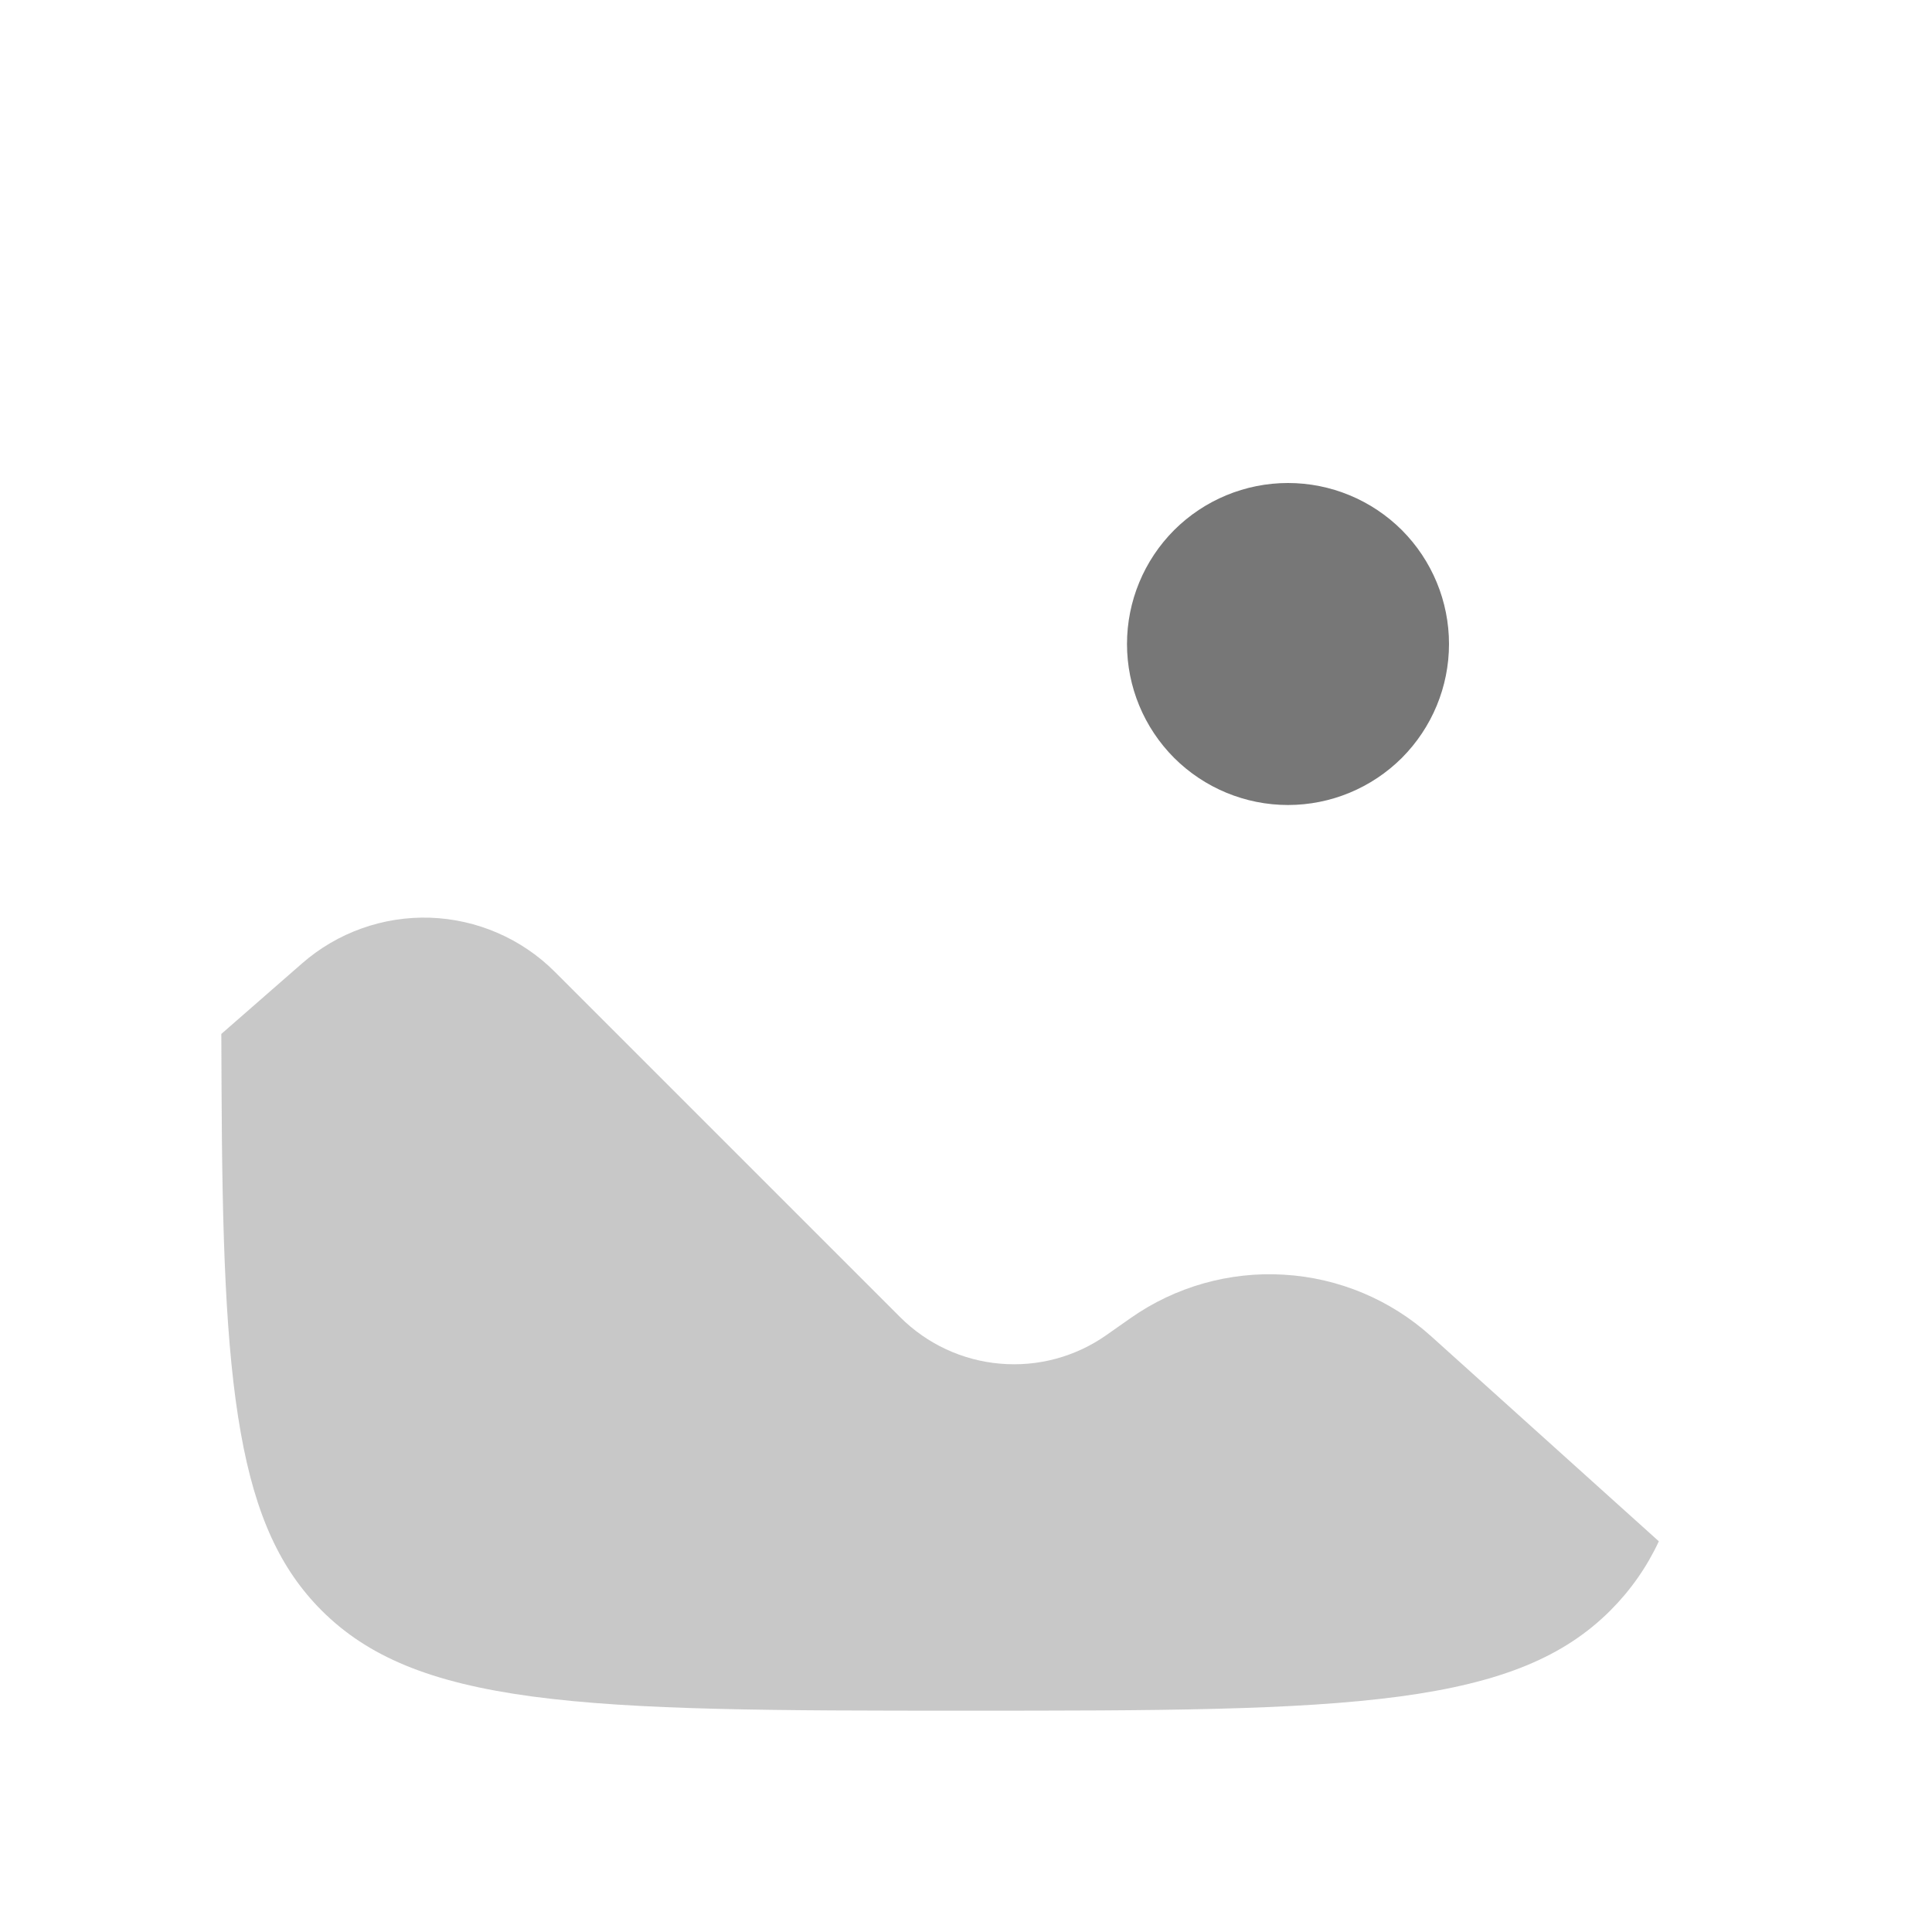 <svg xmlns="http://www.w3.org/2000/svg" width="18" height="18" viewBox="0 0 18 18" fill="none">
        <g clip-path="url(#clip0_4_49)">
                <path
                        d="M13.5 6C13.5 6.398 13.342 6.779 13.061 7.061C12.779 7.342 12.398 7.5 12 7.5C11.602 7.5 11.221 7.342 10.939 7.061C10.658 6.779 10.5 6.398 10.5 6C10.5 5.602 10.658 5.221 10.939 4.939C11.221 4.658 11.602 4.5 12 4.5C12.398 4.5 12.779 4.658 13.061 4.939C13.342 5.221 13.5 5.602 13.5 6Z"
                        fill="#777777" />
                <path fill-rule="evenodd" clip-rule="evenodd"
                        d="M8.957 0.938H9.043C10.774 0.938 12.131 0.938 13.19 1.08C14.273 1.226 15.128 1.53 15.8 2.2C16.471 2.872 16.774 3.727 16.92 4.811C17.062 5.869 17.062 7.226 17.062 8.957V9.023C17.062 10.455 17.062 11.627 16.985 12.581C16.907 13.54 16.747 14.341 16.388 15.007C16.231 15.3 16.036 15.563 15.8 15.8C15.128 16.471 14.273 16.774 13.19 16.92C12.131 17.062 10.774 17.062 9.043 17.062H8.957C7.226 17.062 5.869 17.062 4.81 16.92C3.727 16.774 2.872 16.47 2.2 15.8C1.606 15.205 1.298 14.464 1.135 13.545C0.974 12.643 0.945 11.52 0.939 10.127C0.938 9.772 0.938 9.397 0.938 9.001V8.957C0.938 7.226 0.938 5.869 1.08 4.81C1.226 3.727 1.53 2.872 2.2 2.2C2.872 1.529 3.727 1.226 4.811 1.08C5.869 0.938 7.226 0.938 8.957 0.938ZM4.96 2.195C4.001 2.324 3.423 2.57 2.996 2.996C2.569 3.424 2.324 4.001 2.195 4.96C2.064 5.936 2.062 7.216 2.062 9C2.062 9.397 2.062 9.77 2.064 10.121C2.07 11.527 2.102 12.556 2.243 13.348C2.381 14.125 2.616 14.623 2.996 15.004C3.424 15.431 4.001 15.677 4.96 15.806C5.936 15.936 7.216 15.938 9 15.938C10.784 15.938 12.065 15.936 13.04 15.806C13.999 15.677 14.577 15.431 15.005 15.004C15.162 14.846 15.29 14.672 15.398 14.473C15.646 14.011 15.79 13.393 15.863 12.49C15.937 11.586 15.938 10.46 15.938 9C15.938 7.216 15.936 5.936 15.806 4.96C15.677 4.001 15.431 3.423 15.004 2.995C14.576 2.569 13.999 2.324 13.04 2.195C12.065 2.064 10.784 2.062 9 2.062C7.216 2.062 5.935 2.064 4.96 2.195Z" />
                <path opacity="0.4"
                        d="M15.455 14.36L13.333 12.449C12.954 12.108 12.471 11.906 11.963 11.876C11.454 11.845 10.95 11.988 10.534 12.28L10.309 12.438C10.021 12.641 9.669 12.736 9.318 12.705C8.966 12.675 8.636 12.521 8.386 12.271L5.169 9.054C4.86 8.745 4.444 8.565 4.007 8.55C3.57 8.536 3.143 8.688 2.814 8.976L2.062 9.633L2.064 10.12C2.07 11.527 2.102 12.556 2.243 13.348C2.381 14.125 2.616 14.623 2.996 15.004C3.424 15.431 4.001 15.677 4.96 15.806C5.936 15.936 7.216 15.938 9 15.938C10.784 15.938 12.065 15.936 13.04 15.806C13.999 15.677 14.577 15.431 15.004 15.004C15.191 14.817 15.344 14.599 15.455 14.36Z"
                        fill="#777777" />
        </g>
        <defs>
                <clipPath id="clip0_4_49">
                        <rect width="18" height="18" fill="white" />
                </clipPath>
        </defs>
</svg>